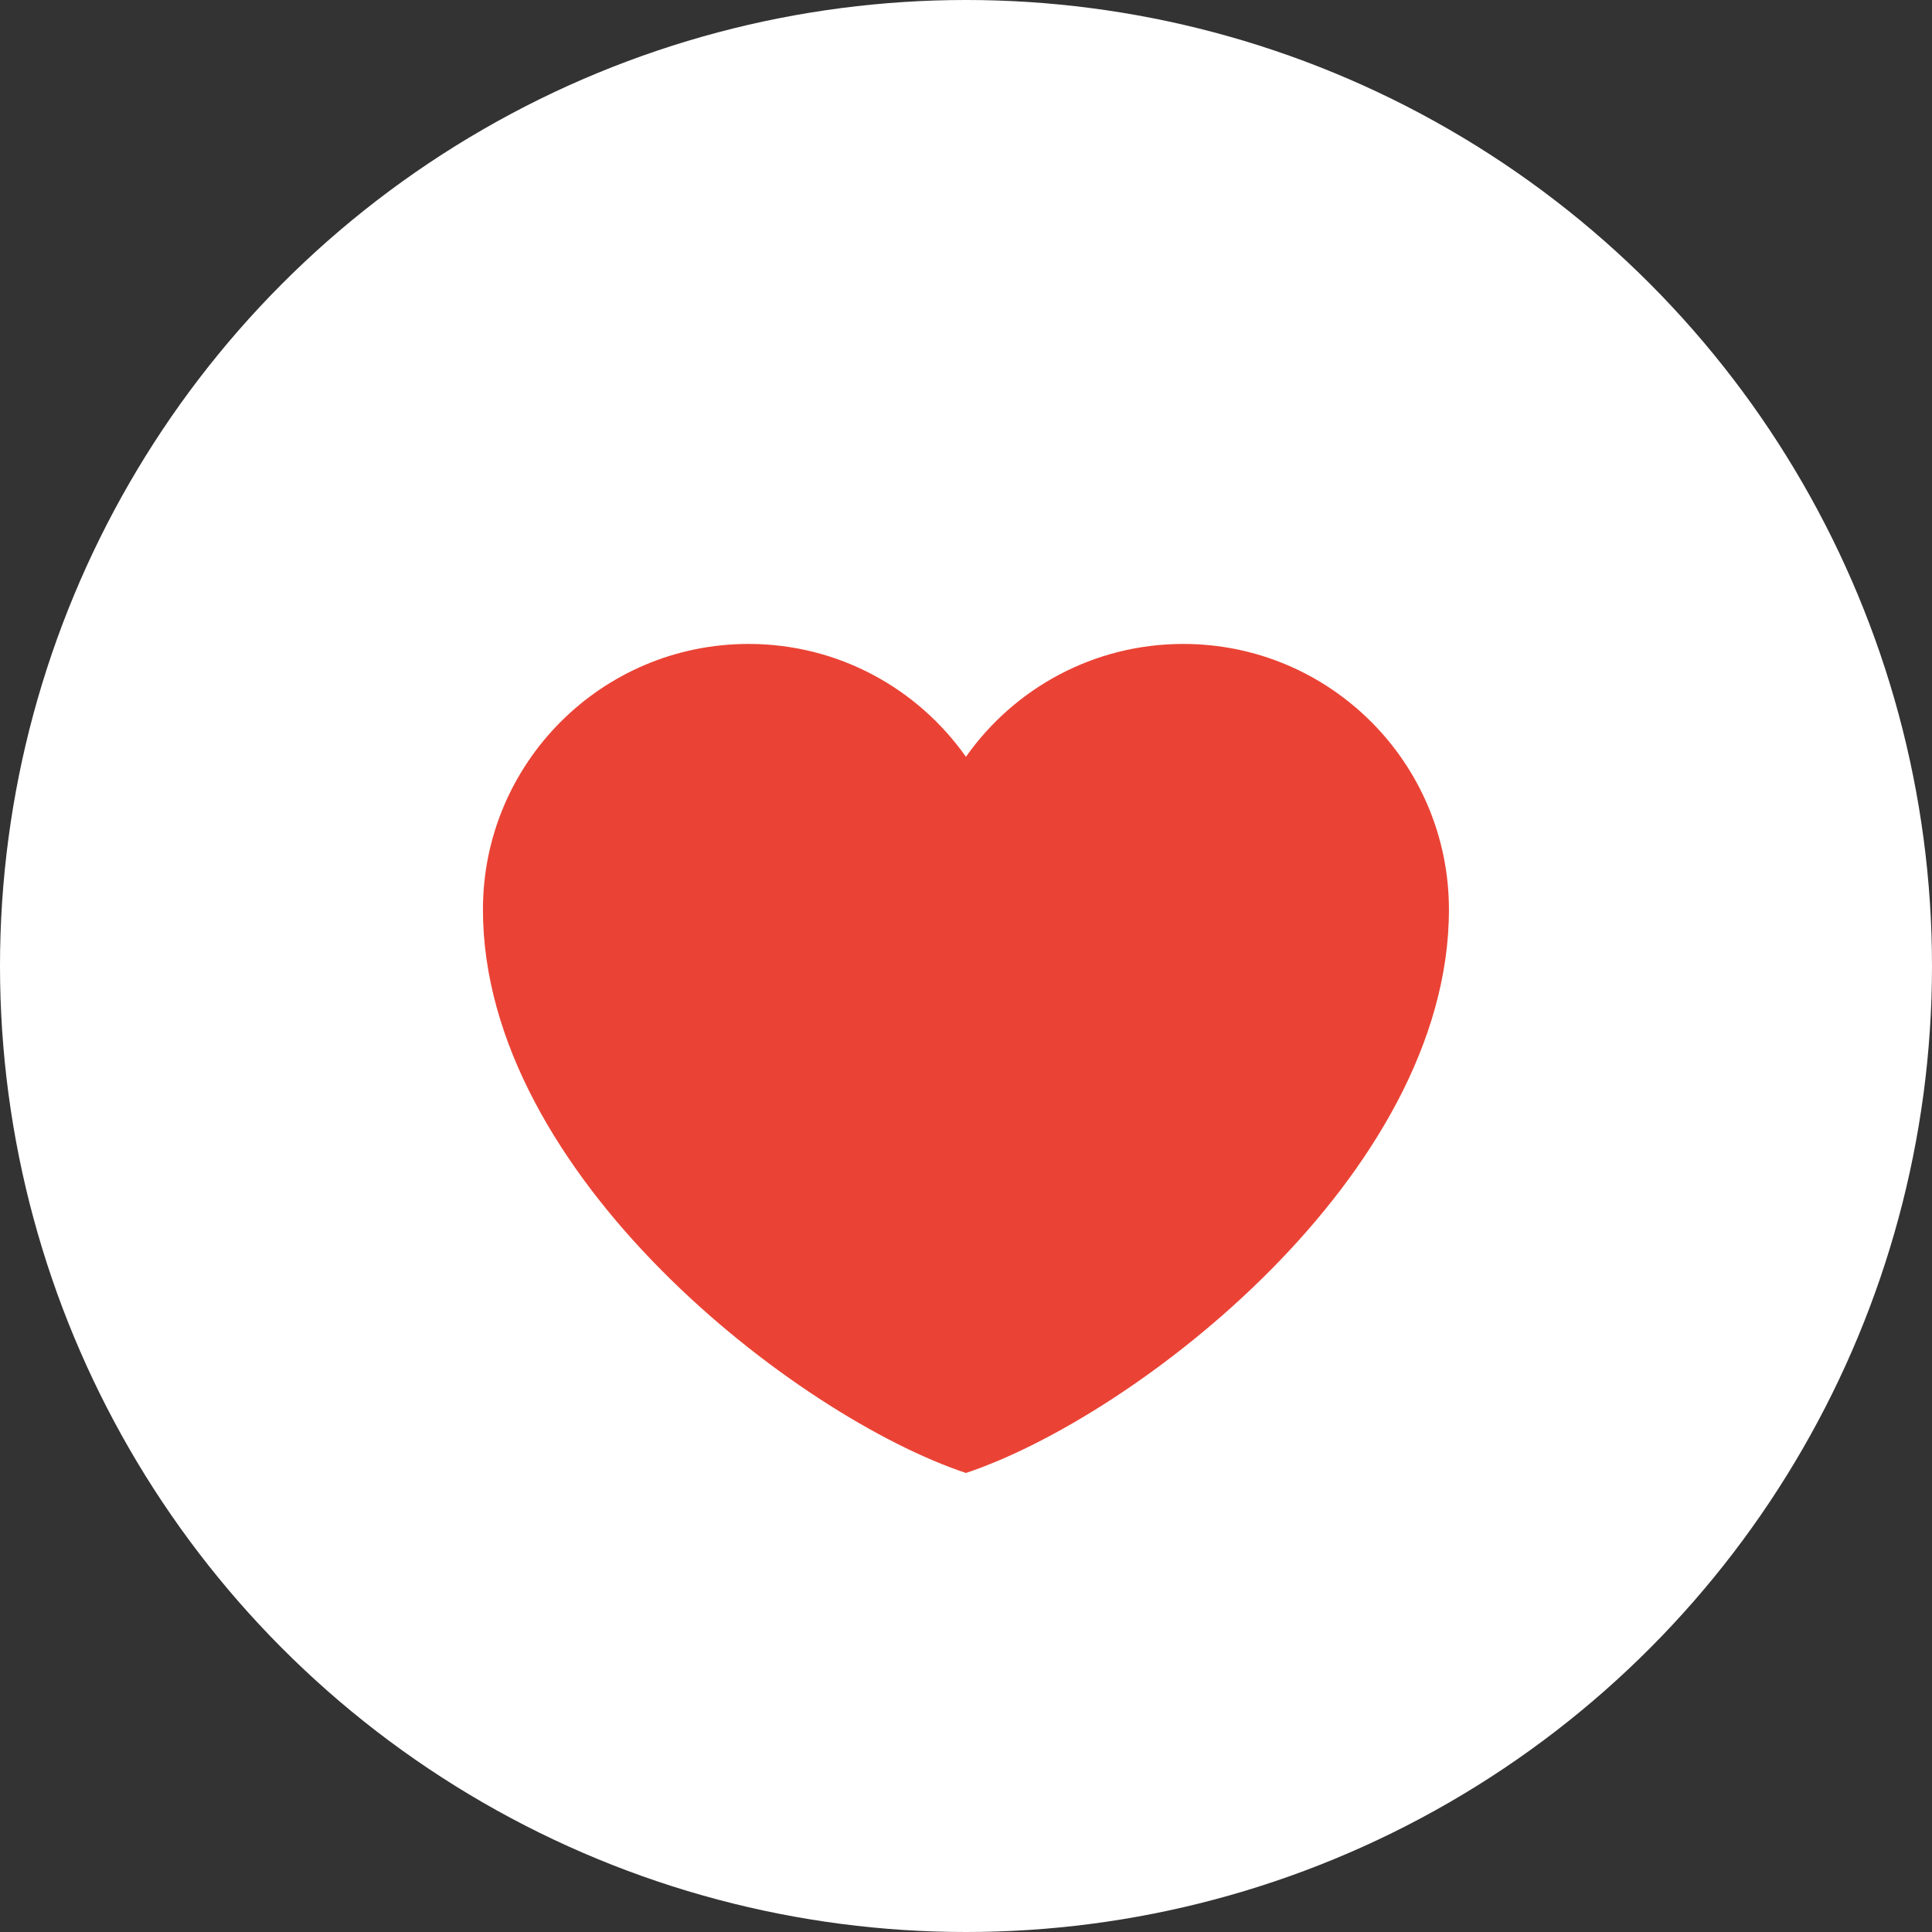 <svg width="30" height="30" viewBox="0 0 30 30" fill="none" xmlns="http://www.w3.org/2000/svg">
<rect x="0" y="0" width="30" height="30" fill="#333333" stroke="none"/>
<circle cx="15" cy="15" r="15" fill="white"/>
<path d="M24 7H6V25H24V7Z" fill="white" fill-opacity="0.01"/>
<path d="M11.624 9.999C9.346 9.999 7.499 11.846 7.499 14.124C7.499 18.249 12.374 21.999 14.999 22.872C17.624 21.999 22.499 18.249 22.499 14.124C22.499 11.846 20.652 9.999 18.374 9.999C16.979 9.999 15.745 10.692 14.999 11.752C14.252 10.692 13.019 9.999 11.624 9.999Z" fill="#EA4335"/>
</svg>
